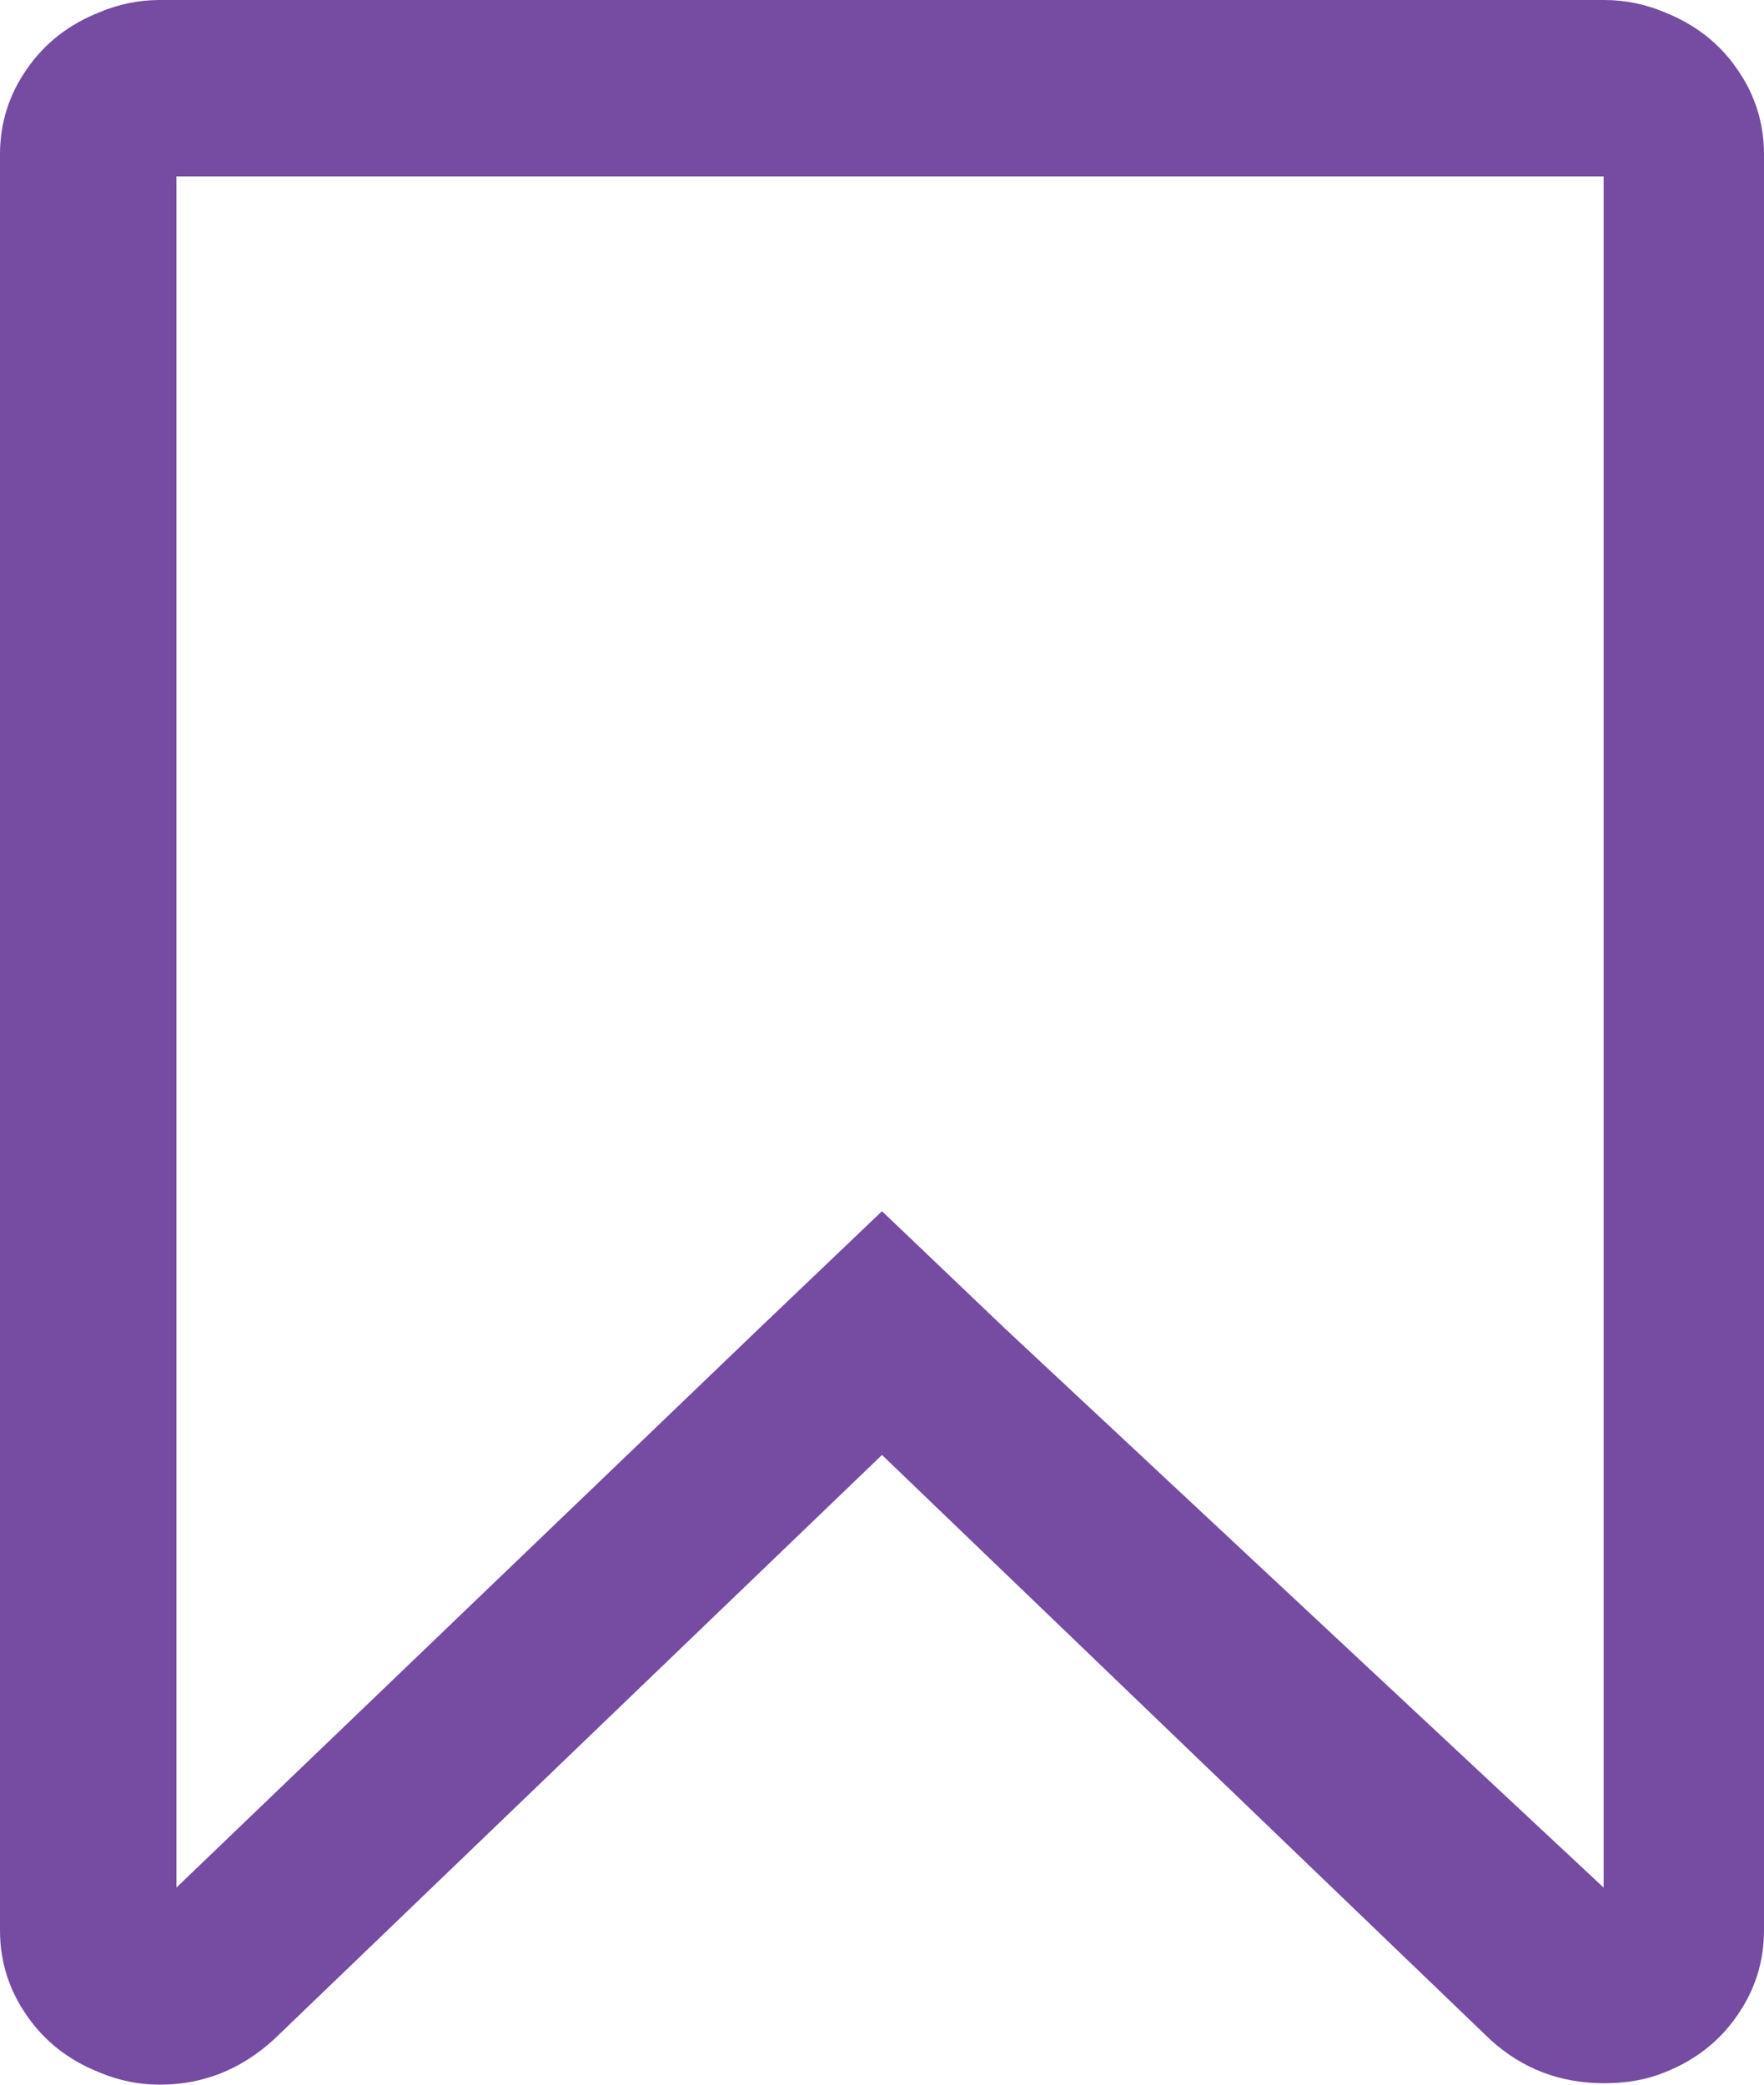 ﻿<?xml version="1.0" encoding="utf-8"?>
<svg version="1.1" xmlns:xlink="http://www.w3.org/1999/xlink" width="11px" height="13px" xmlns="http://www.w3.org/2000/svg">
  <g transform="matrix(1 0 0 1 -190 -136 )">
    <path d="M 10 11.771  L 10 1.1  L 1.1 1.1  L 1.1 11.771  L 4.735 8.283  L 5.5 7.553  L 6.265 8.283  L 10 11.771  Z M 0.997 0  L 10.003 0  C 10.135 0  10.261 0.026  10.381 0.077  C 10.57 0.152  10.721 0.269  10.832 0.43  C 10.944 0.59  11 0.768  11 0.962  L 11 12.038  C 11 12.232  10.944 12.41  10.832 12.57  C 10.721 12.731  10.57 12.848  10.381 12.923  C 10.272 12.968  10.146 12.991  10.003 12.991  C 9.728 12.991  9.49 12.9  9.29 12.716  L 5.5 9.073  L 1.71 12.716  C 1.504 12.905  1.266 13  0.997 13  C 0.865 13  0.739 12.974  0.619 12.923  C 0.43 12.848  0.279 12.731  0.168 12.57  C 0.056 12.41  0 12.232  0 12.038  L 0 0.962  C 0 0.768  0.056 0.59  0.168 0.43  C 0.279 0.269  0.43 0.152  0.619 0.077  C 0.739 0.026  0.865 0  0.997 0  Z " fill-rule="nonzero" fill="#764ba2" stroke="none" transform="matrix(1 0 0 1 190 136 )" />
  </g>
</svg>